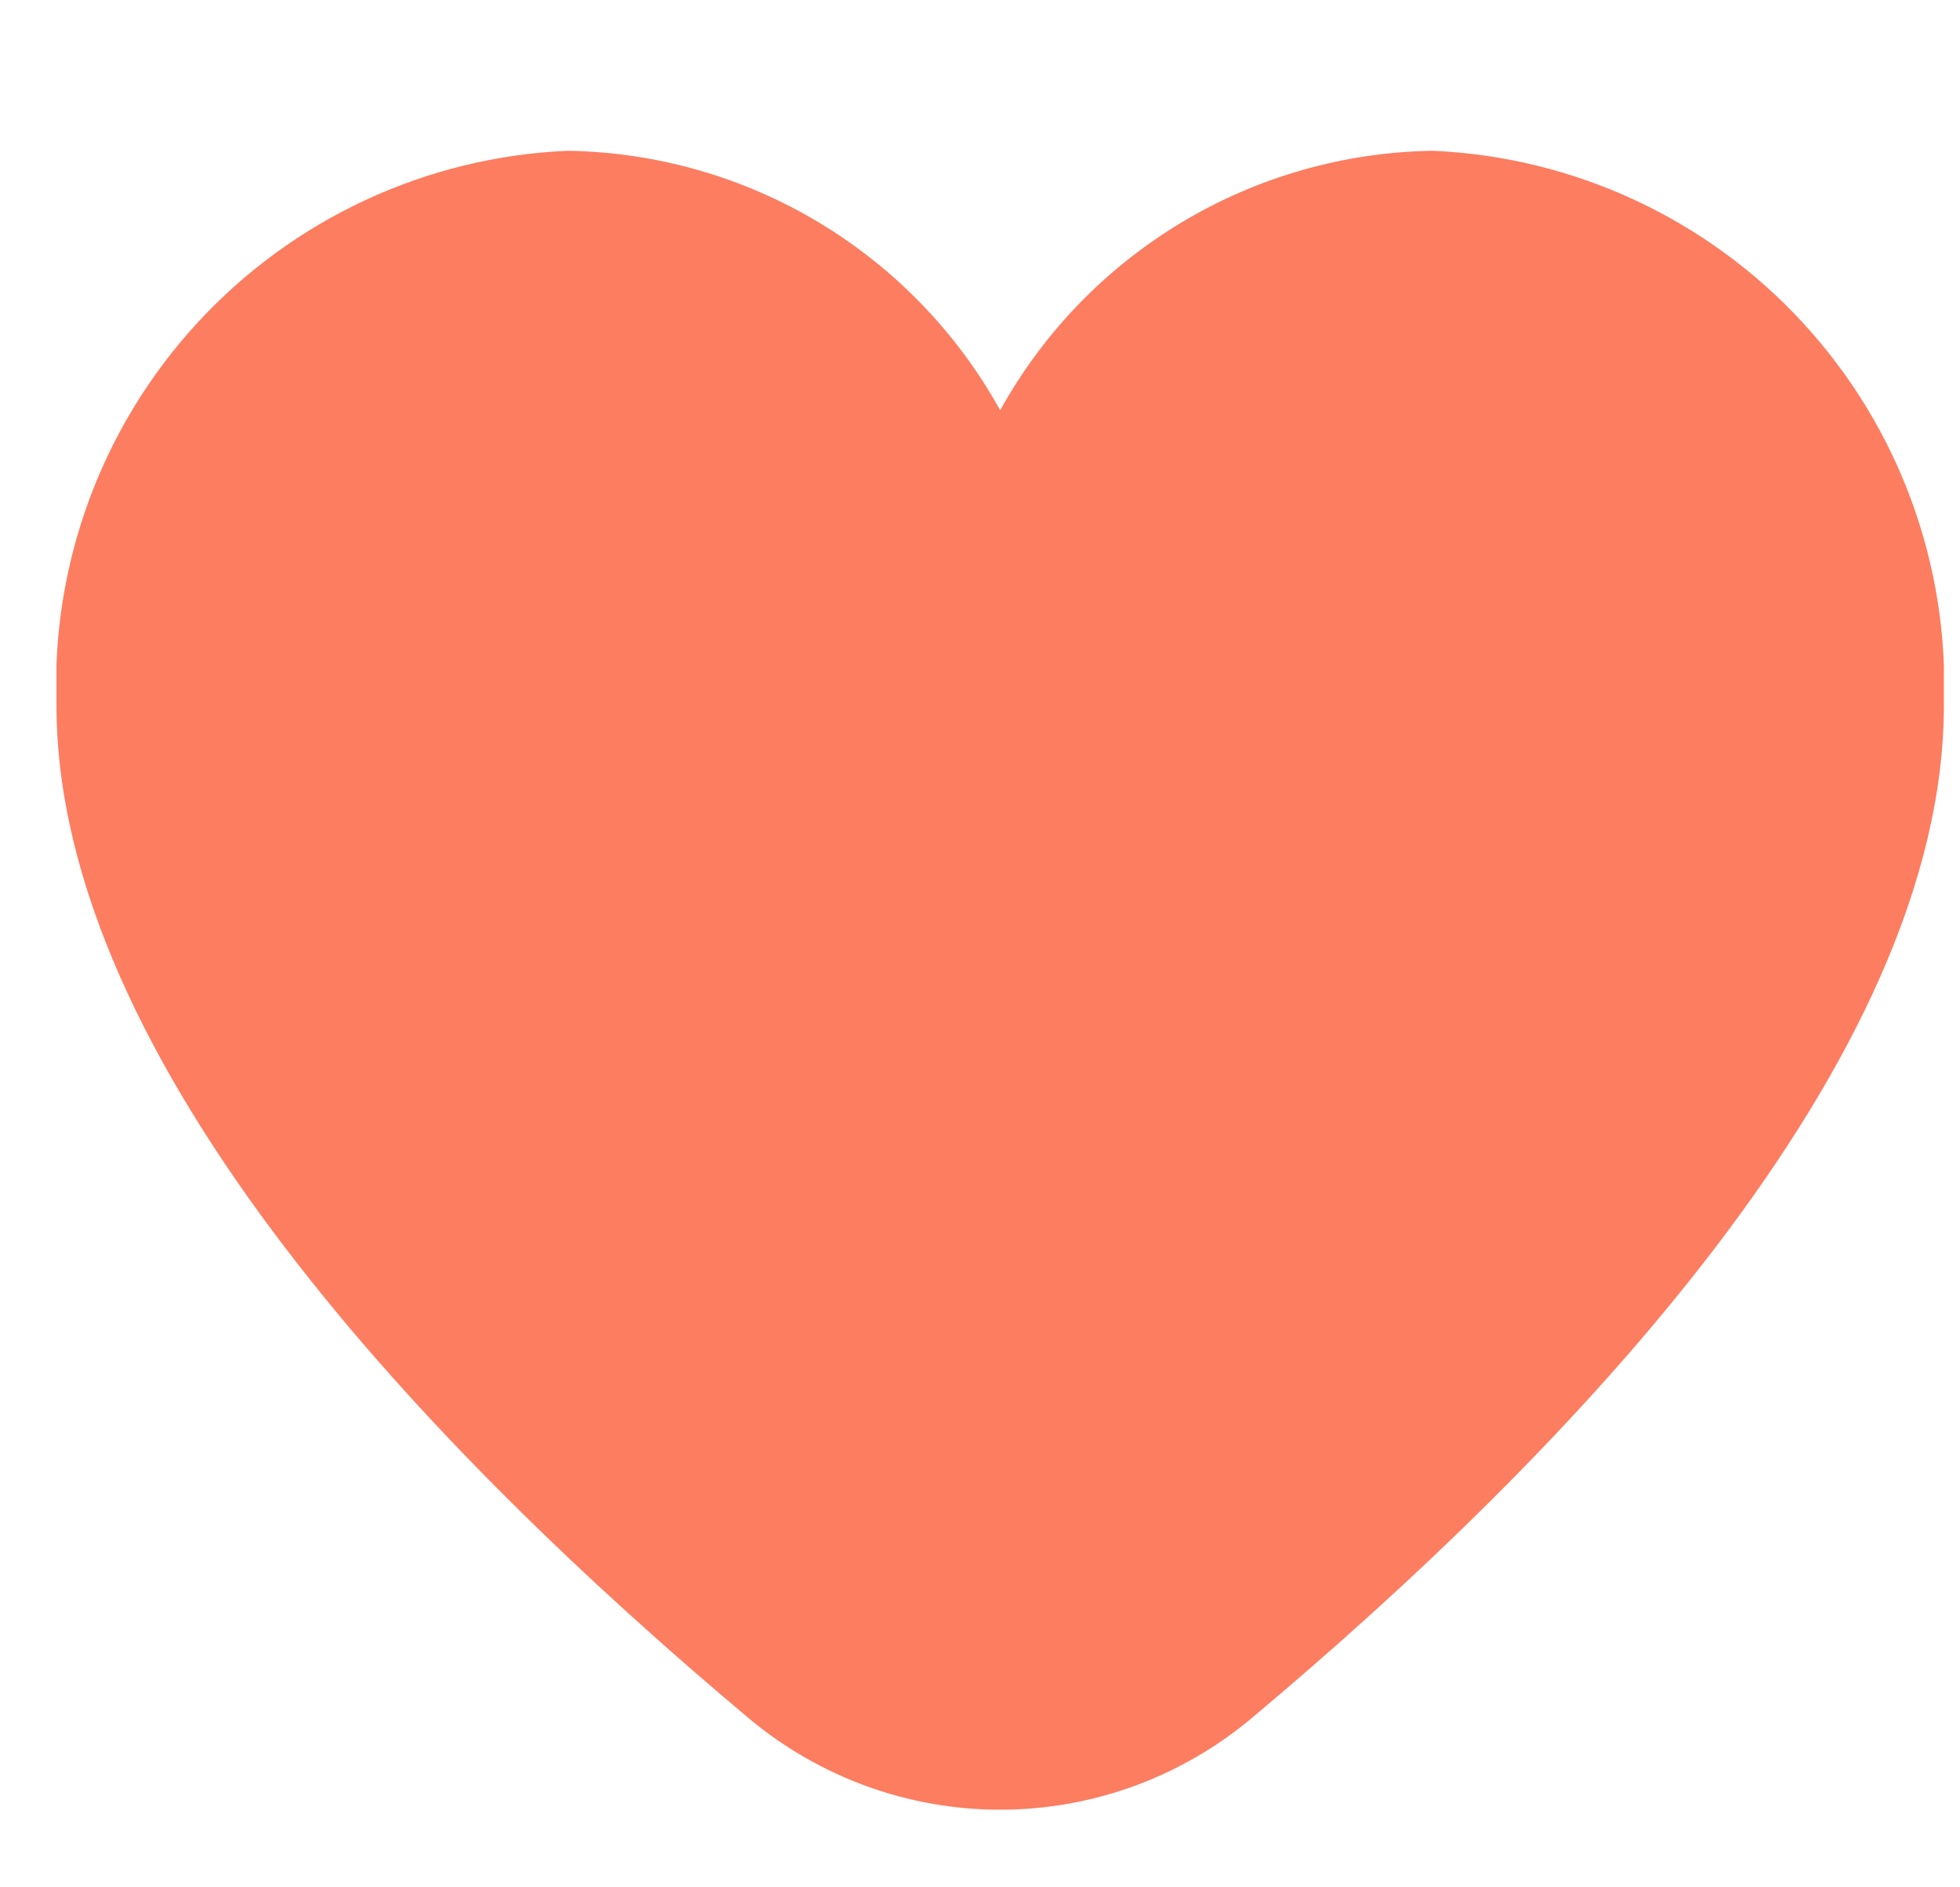 <svg width="27" height="26" viewBox="0 0 27 26" fill="none" xmlns="http://www.w3.org/2000/svg">
<g clip-path="url(#clip0_2003_90)">
<path d="M19.736 2.077C18.516 2.096 17.323 2.436 16.277 3.064C15.231 3.692 14.369 4.584 13.778 5.652C13.187 4.584 12.325 3.692 11.279 3.064C10.233 2.436 9.039 2.096 7.819 2.077C5.875 2.161 4.043 3.012 2.723 4.443C1.404 5.874 0.704 7.769 0.778 9.714C0.778 14.64 5.963 20.02 10.311 23.668C11.282 24.483 12.51 24.931 13.778 24.931C15.046 24.931 16.273 24.483 17.244 23.668C21.593 20.02 26.778 14.64 26.778 9.714C26.851 7.769 26.152 5.874 24.832 4.443C23.513 3.012 21.681 2.161 19.736 2.077Z" fill="#FD7D60"/>
</g>
<defs>
<clipPath id="clip0_2003_90">
<rect width="26" height="26" fill="white" transform="translate(0.778)"/>
</clipPath>
</defs>
</svg>
